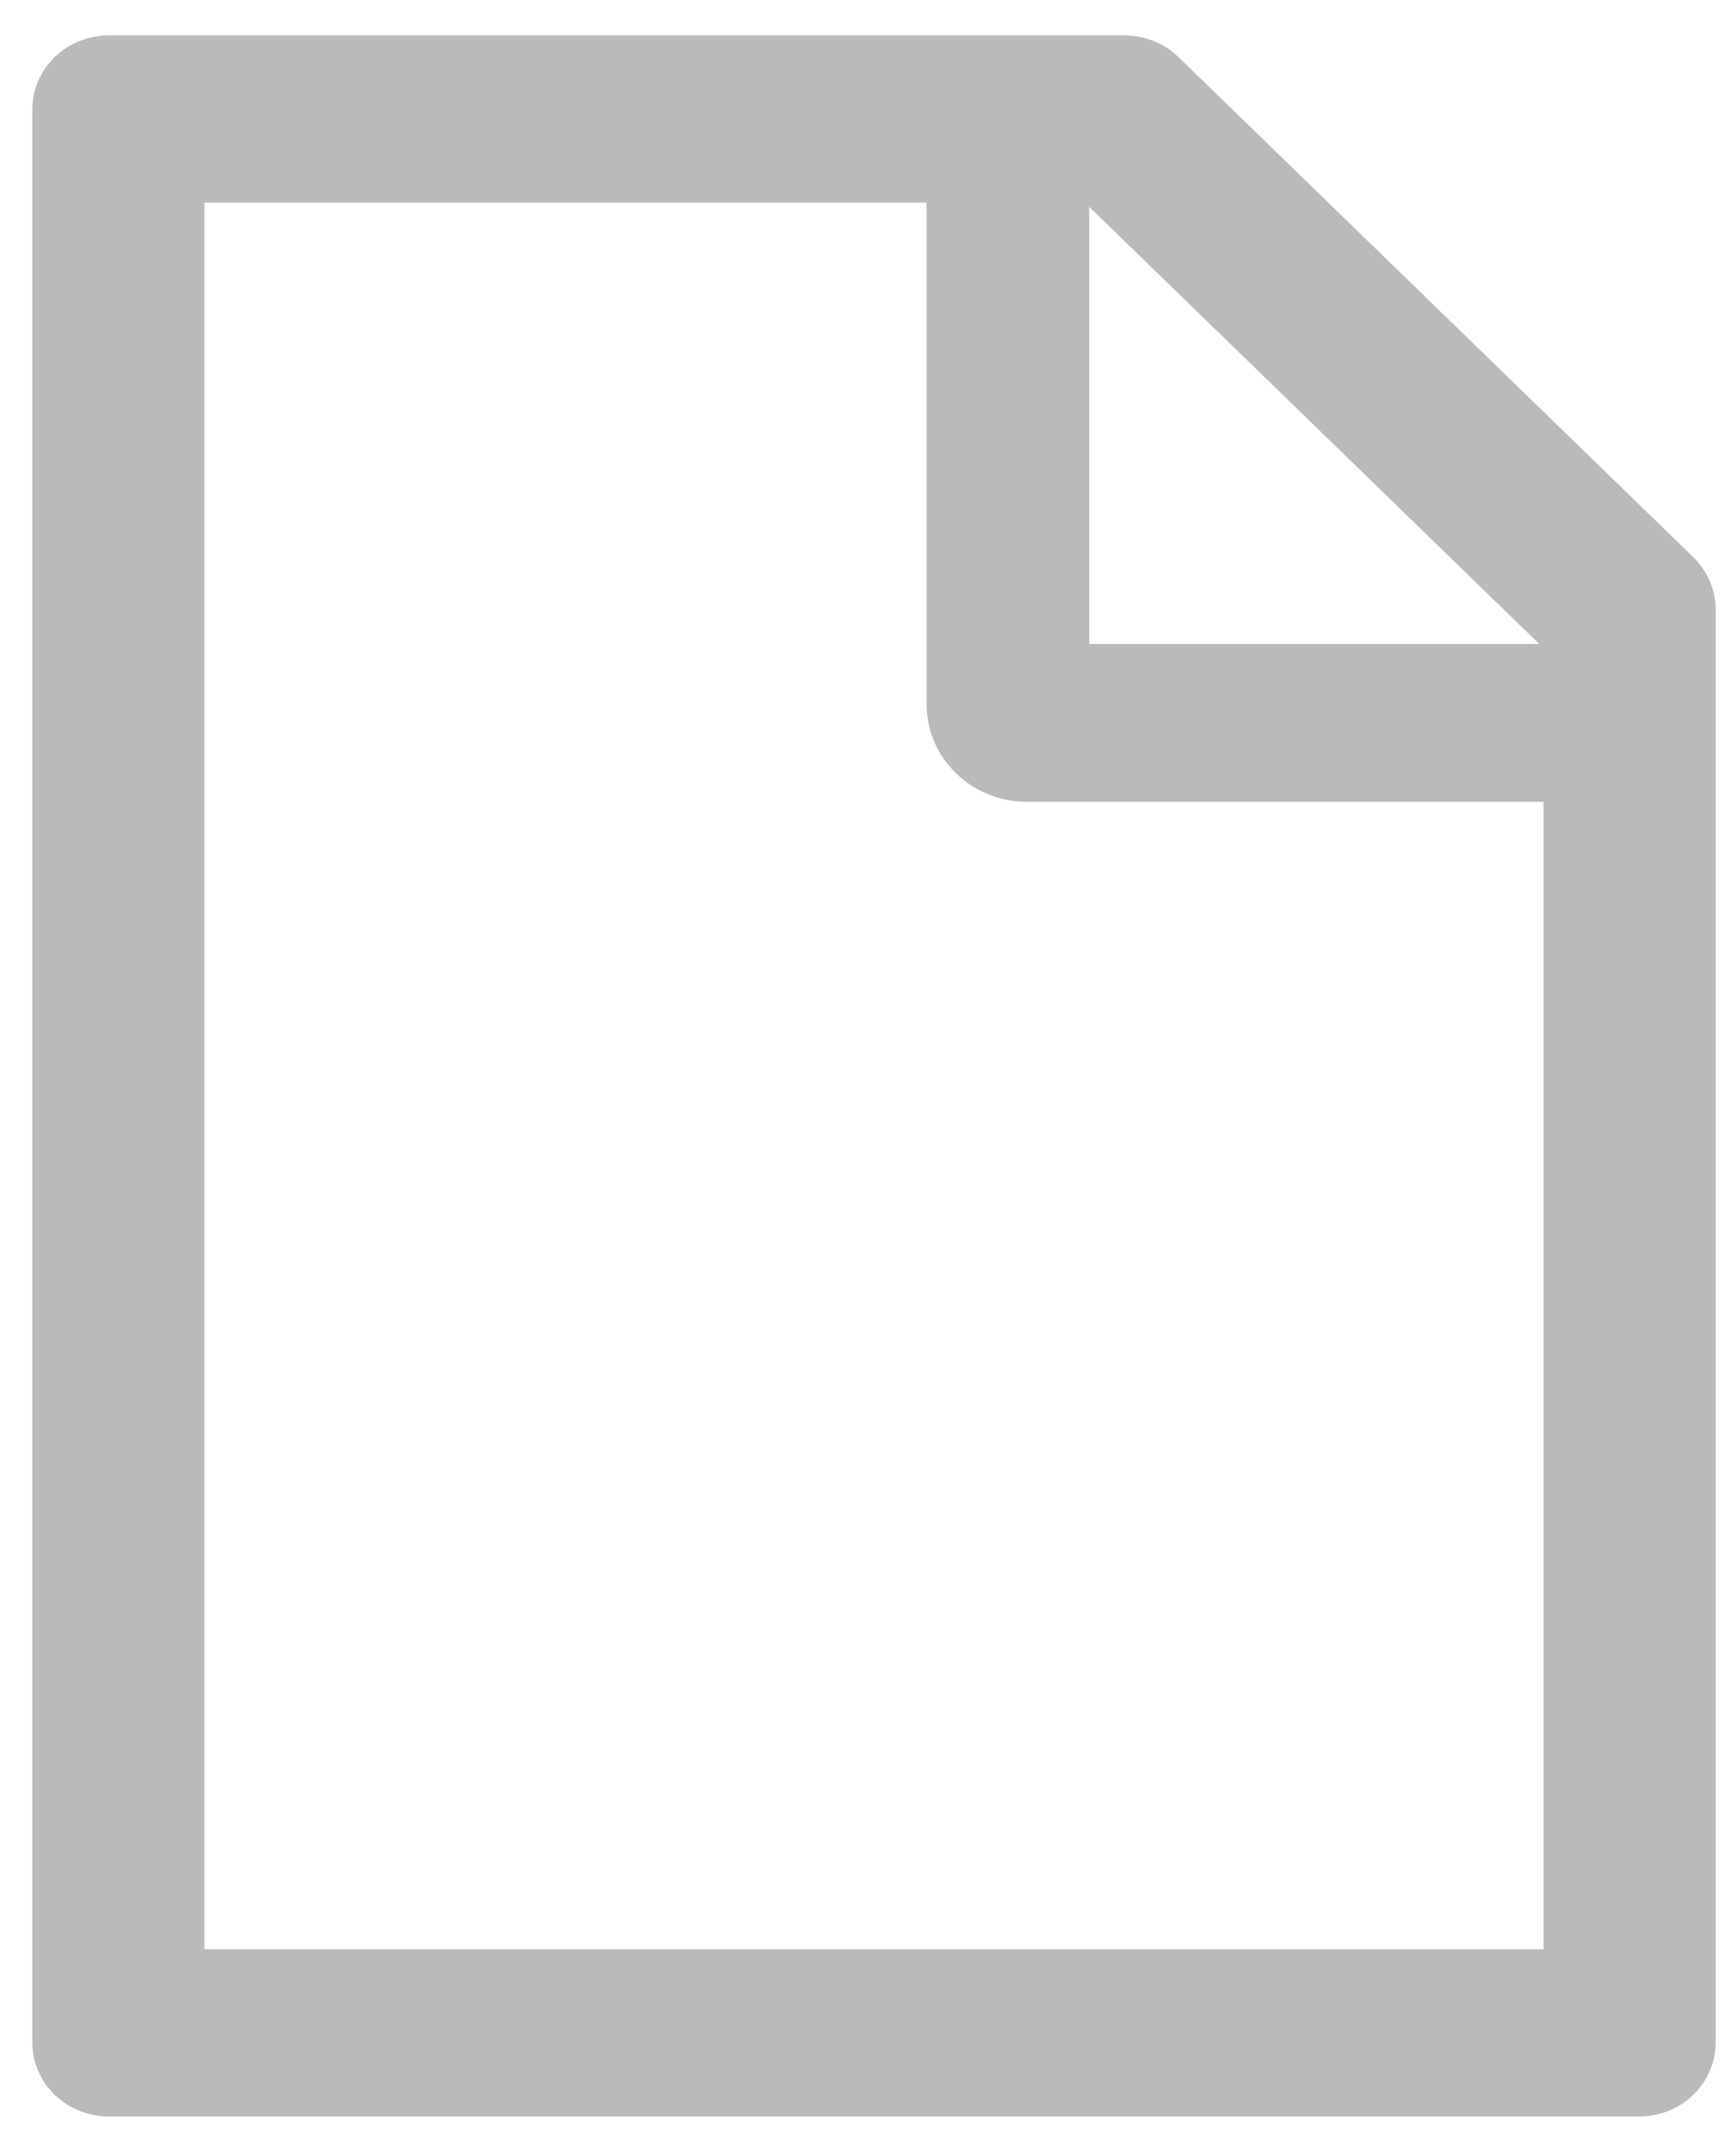 <svg width="46" height="57" viewBox="0 0 46 57" fill="none" xmlns="http://www.w3.org/2000/svg">
<path d="M44.866 14.756L31.231 1.516C30.851 1.147 30.337 0.938 29.799 0.938H2.883C1.762 0.938 0.855 1.817 0.855 2.906V54.094C0.855 55.183 1.762 56.062 2.883 56.062H43.434C44.556 56.062 45.462 55.183 45.462 54.094V16.152C45.462 15.629 45.246 15.125 44.866 14.756ZM40.785 17.057H28.861V5.478L40.785 17.057ZM40.9 51.633H5.417V5.367H24.552V18.656C24.552 19.342 24.833 19.999 25.332 20.483C25.831 20.968 26.508 21.24 27.214 21.24H40.9V51.633Z" fill="#BABABA"/>
</svg>
